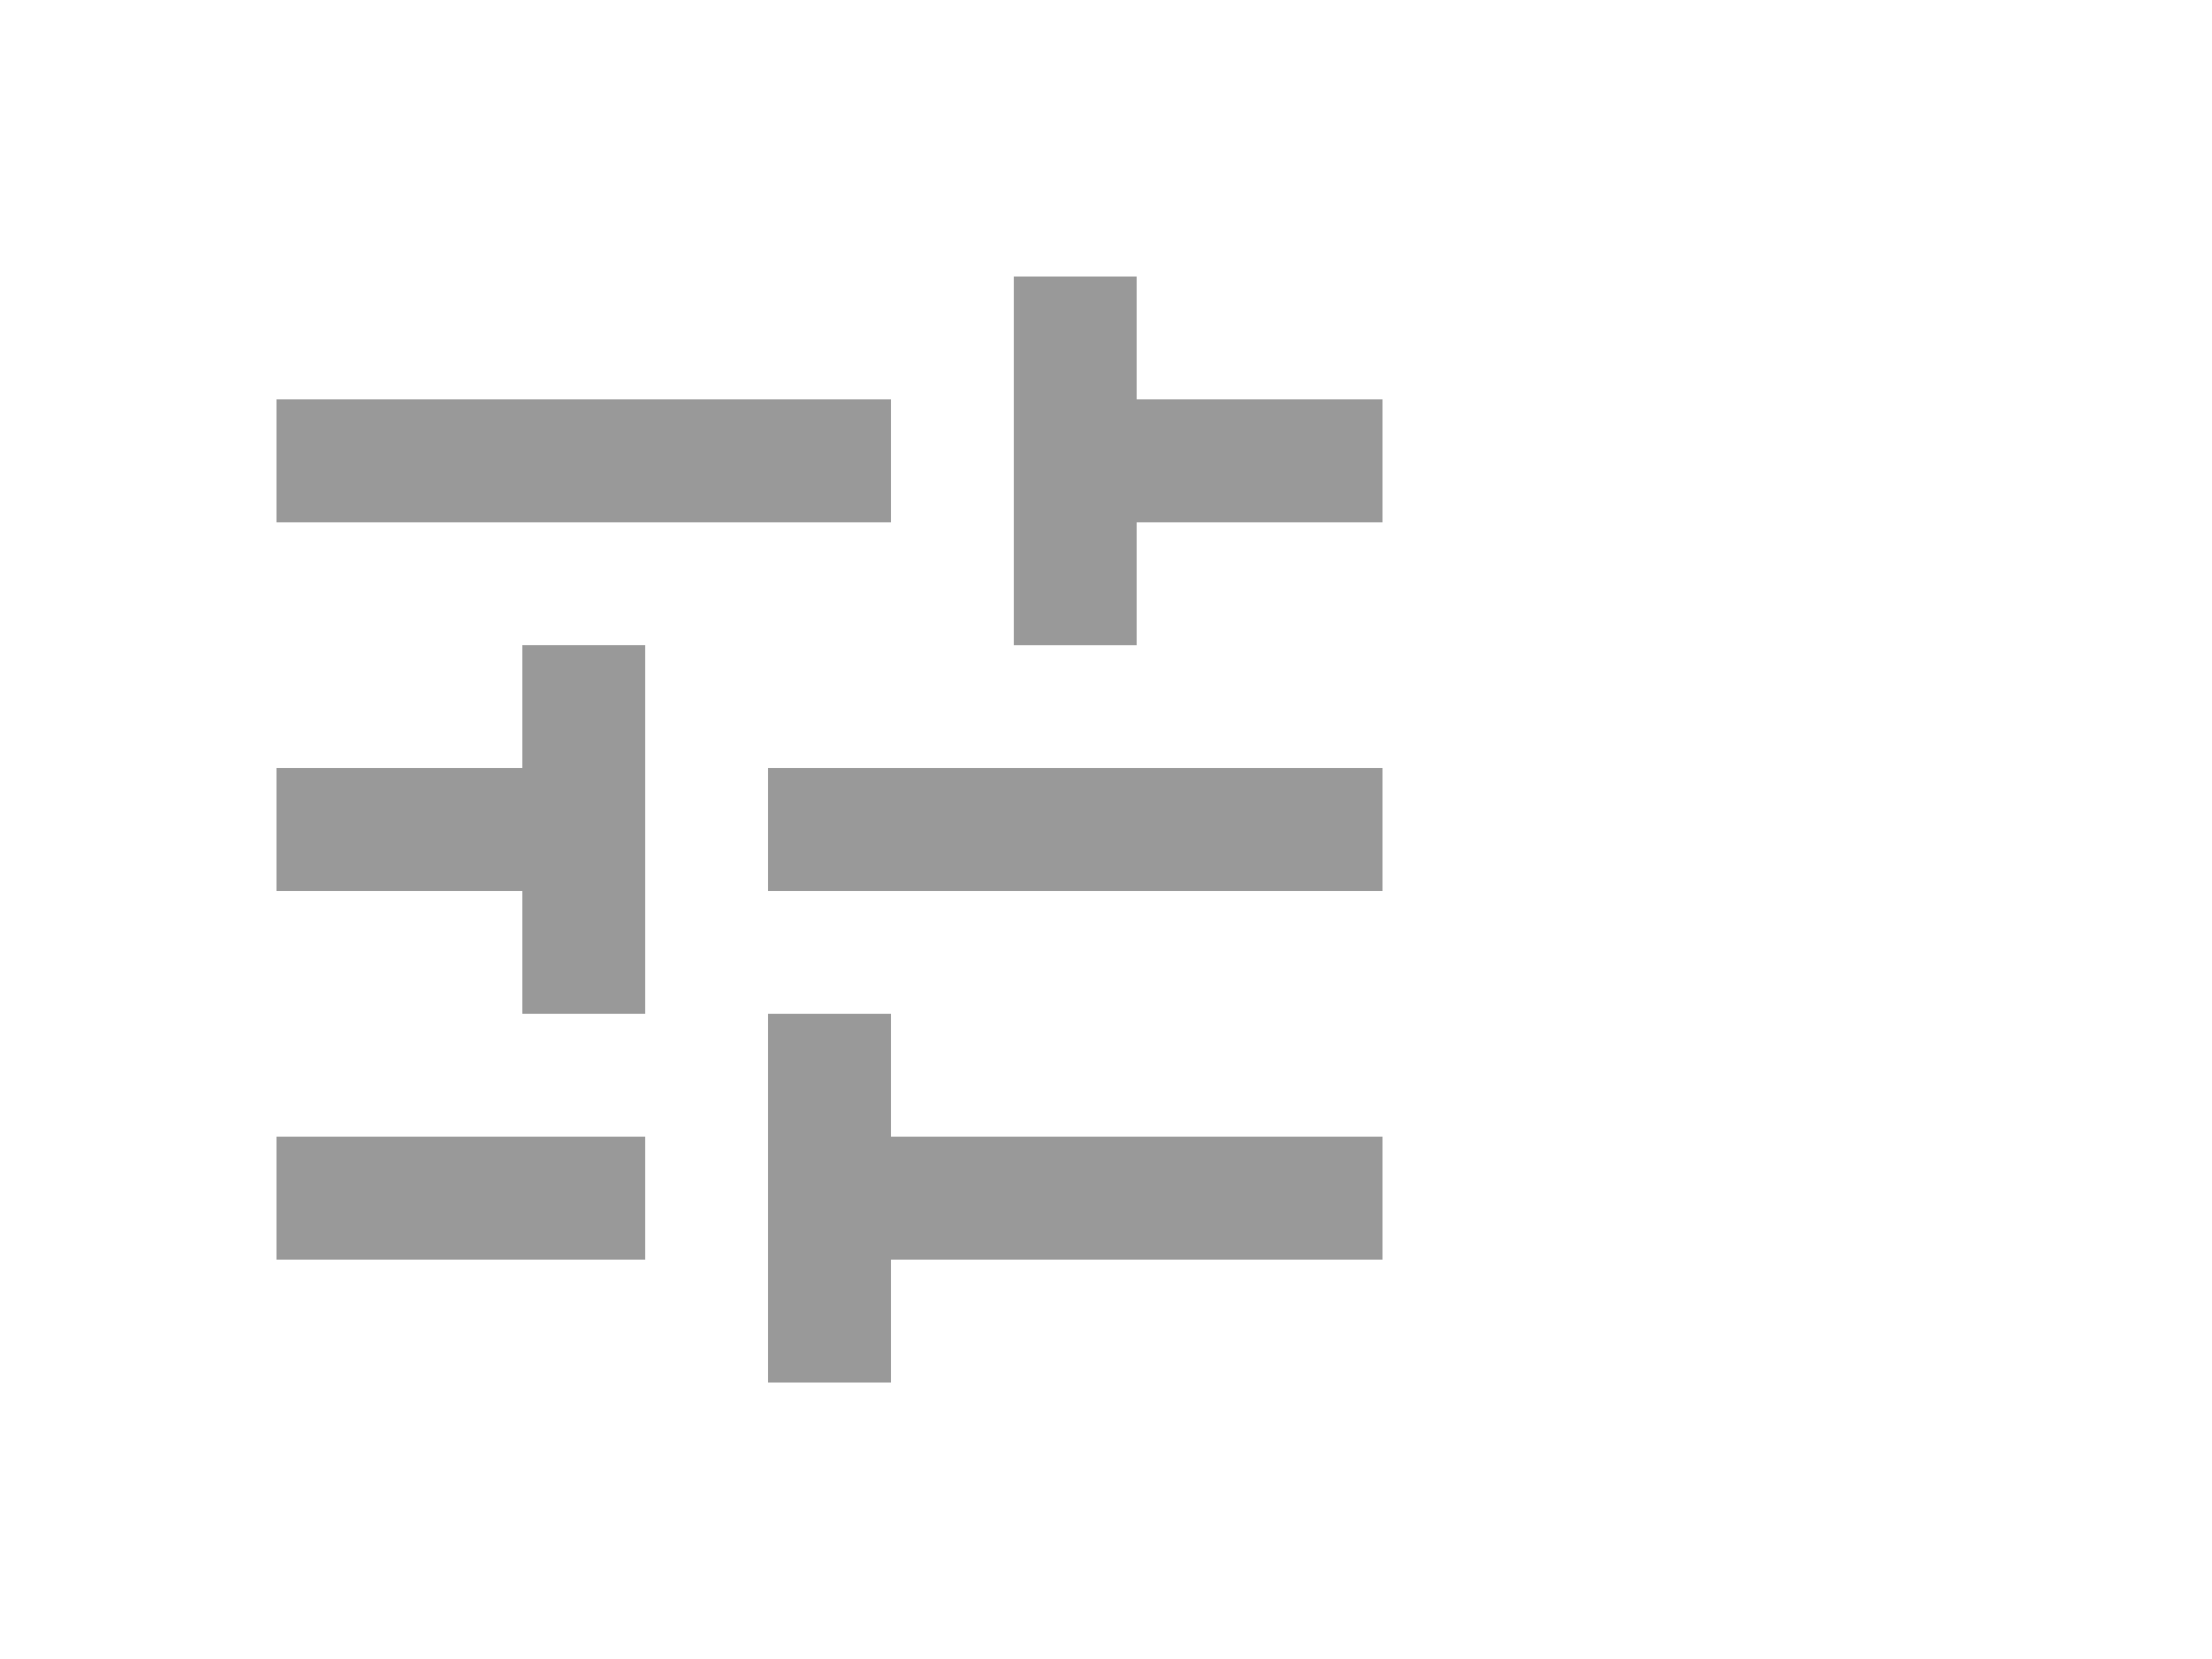 <svg xmlns="http://www.w3.org/2000/svg" width="24" height="18" viewBox="-561 -3139 24 18"><g fill="none"><path fill="#999" d="M-558-3126.667v1.334h4v-1.334h-4Zm0-8v1.334h6.667v-1.334H-558Zm6.667 10.667v-1.333H-546v-1.334h-5.333V-3128h-1.334v4h1.334Zm-4-8v1.333H-558v1.334h2.667v1.333H-554v-4h-1.333Zm9.333 2.667v-1.334h-6.667v1.334H-546Zm-4-2.667h1.333v-1.333H-546v-1.334h-2.667V-3136H-550v4Z"/></g></svg>